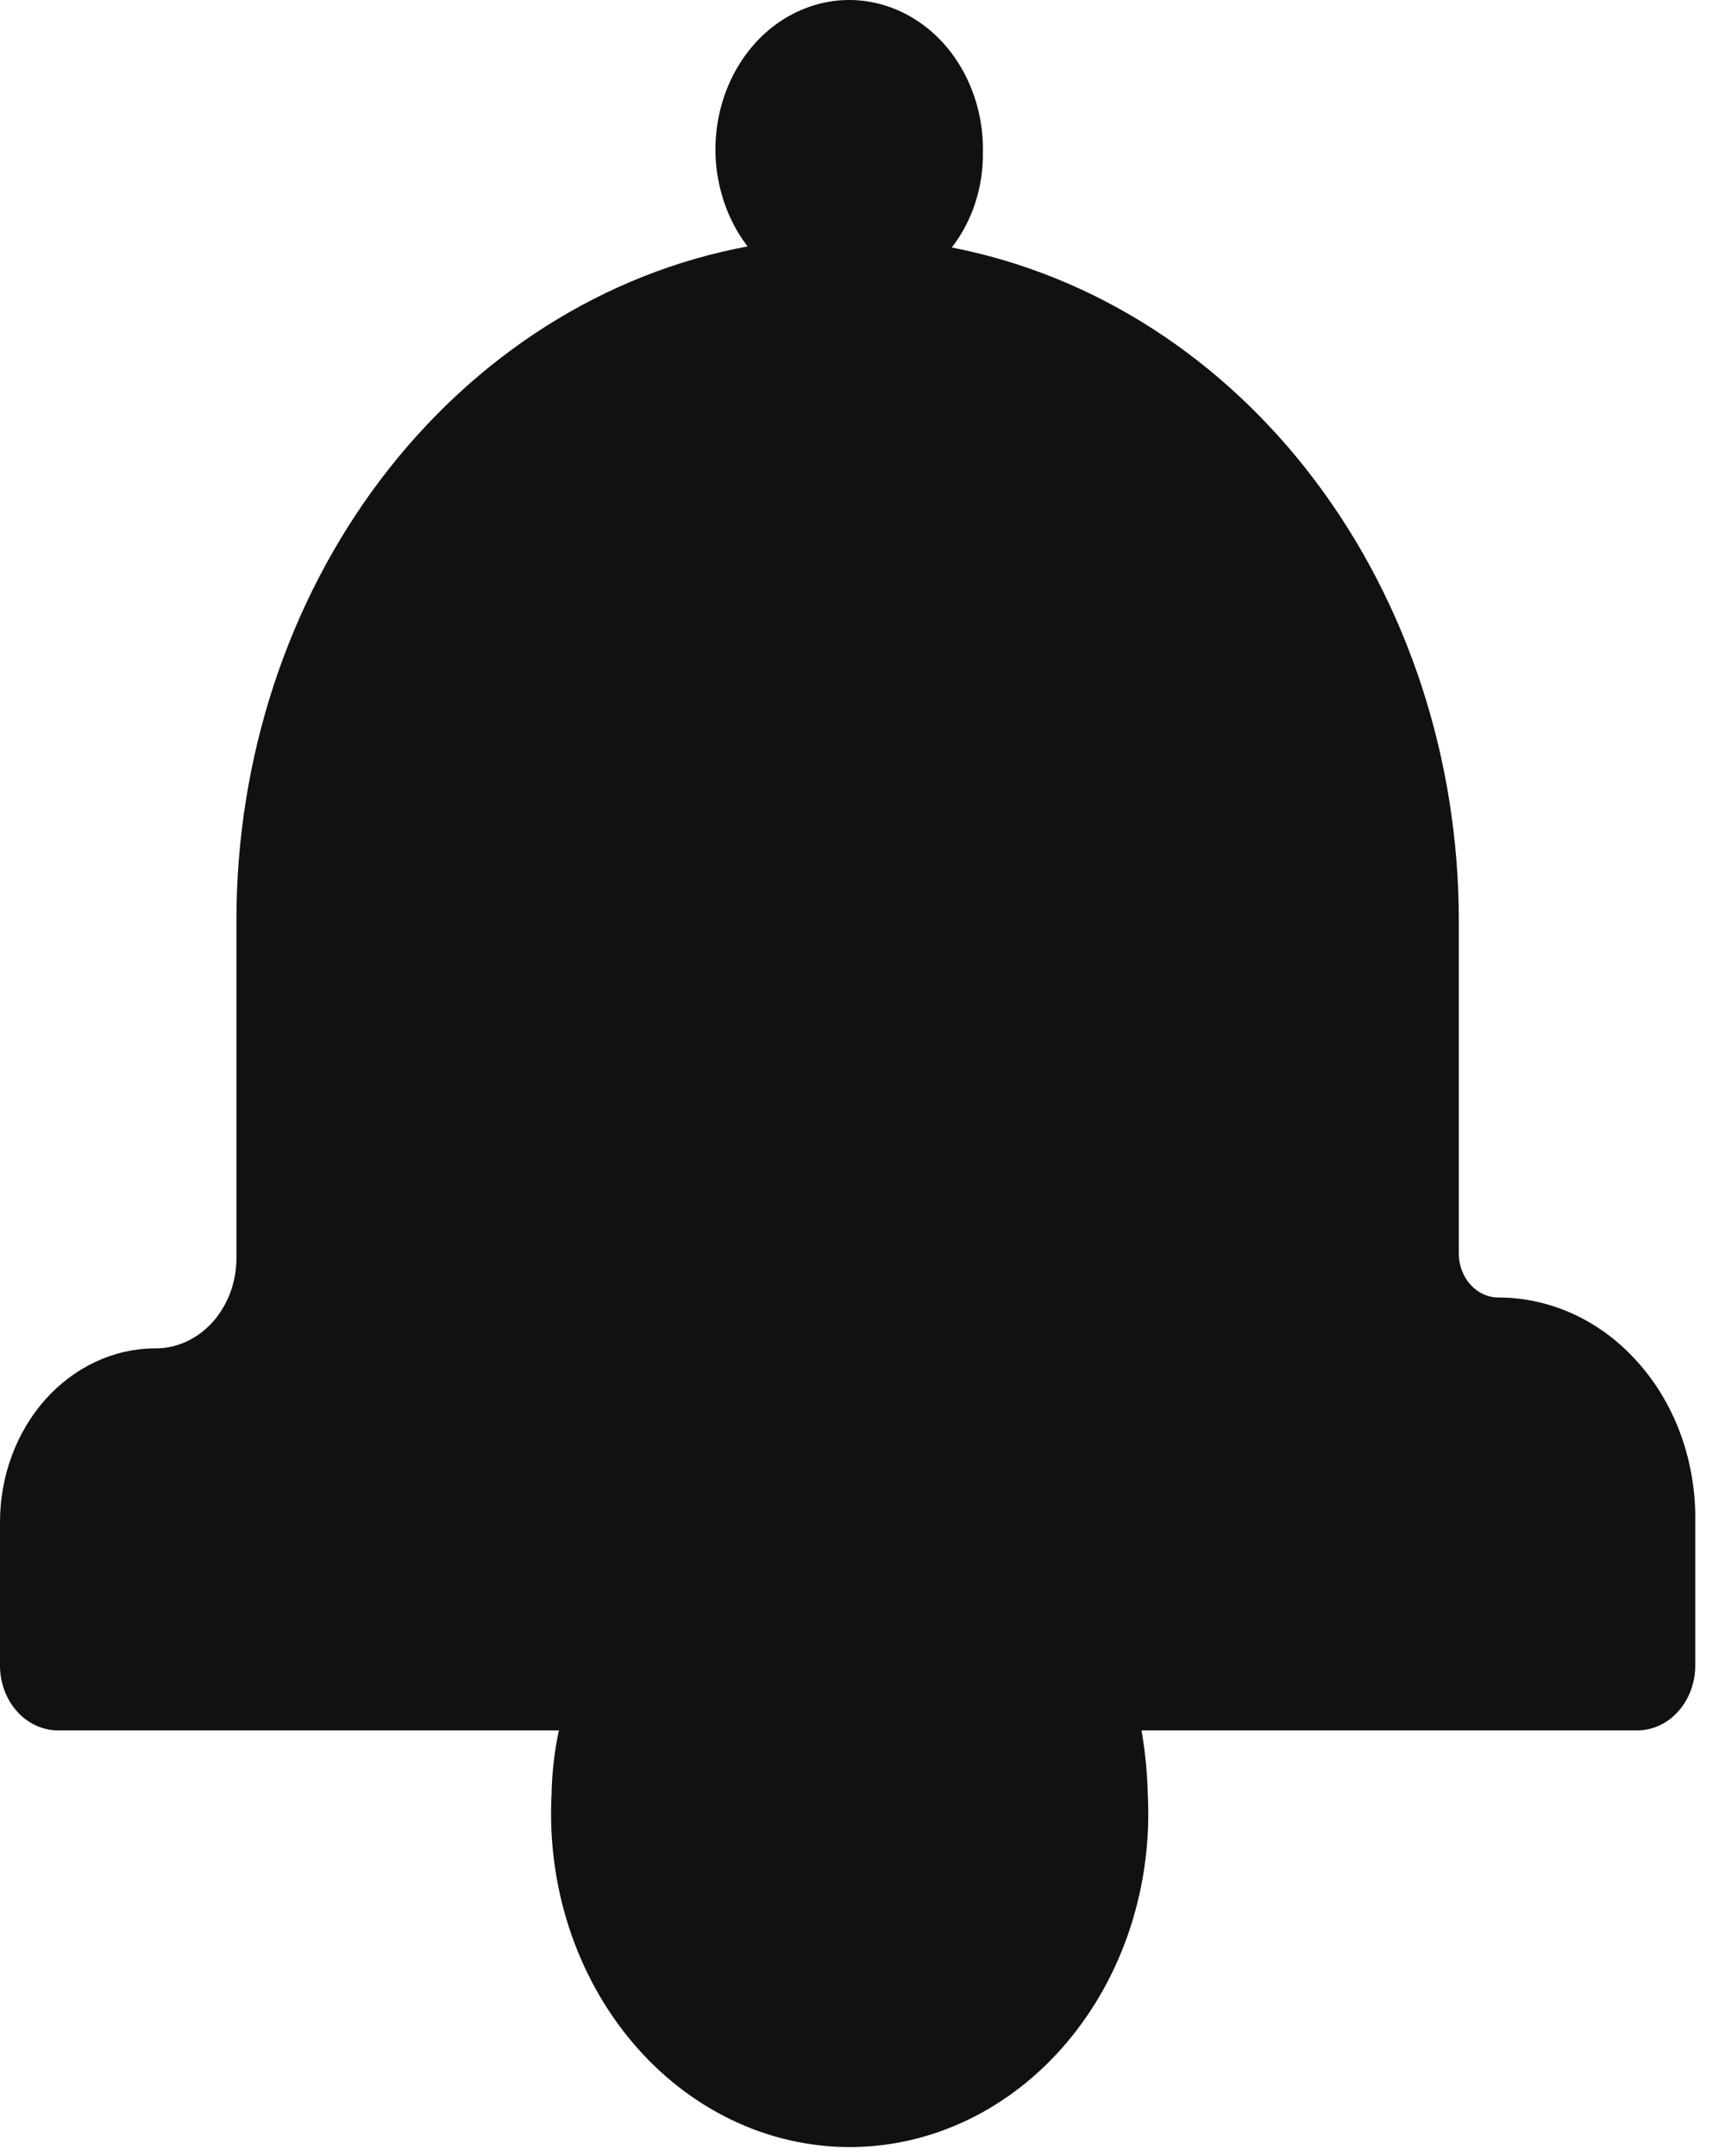 <svg width="16" height="20" viewBox="0 0 16 20" fill="none" xmlns="http://www.w3.org/2000/svg">
<path d="M13.896 12.036C13.8 12.036 13.707 11.993 13.638 11.916C13.57 11.84 13.531 11.736 13.531 11.628V8.535C13.53 7.044 13.058 5.6 12.198 4.459C11.338 3.317 10.145 2.552 8.828 2.296C9.018 2.052 9.12 1.739 9.117 1.416C9.121 1.191 9.077 0.969 8.987 0.768C8.898 0.567 8.766 0.393 8.603 0.262C8.439 0.131 8.25 0.045 8.051 0.014C7.852 -0.018 7.649 0.005 7.46 0.081C7.27 0.156 7.1 0.282 6.964 0.447C6.828 0.612 6.73 0.812 6.678 1.029C6.626 1.246 6.622 1.474 6.667 1.692C6.712 1.911 6.803 2.115 6.934 2.286C5.609 2.532 4.405 3.296 3.537 4.44C2.669 5.584 2.193 7.035 2.193 8.535V11.671C2.193 11.782 2.173 11.892 2.135 11.994C2.096 12.096 2.04 12.189 1.97 12.267C1.899 12.345 1.815 12.406 1.723 12.448C1.631 12.489 1.532 12.51 1.433 12.508C1.052 12.511 0.688 12.682 0.419 12.984C0.151 13.286 -8.46476e-06 13.694 3.56699e-10 14.119V15.451C3.56699e-10 15.61 0.057 15.763 0.158 15.876C0.259 15.989 0.396 16.052 0.539 16.052H5.184C5.142 16.245 5.12 16.444 5.116 16.642C5.094 17.063 5.149 17.485 5.278 17.881C5.407 18.277 5.607 18.639 5.866 18.946C6.125 19.253 6.437 19.497 6.784 19.664C7.13 19.831 7.504 19.917 7.881 19.917C8.259 19.917 8.632 19.831 8.979 19.664C9.325 19.497 9.637 19.253 9.896 18.946C10.155 18.639 10.355 18.277 10.484 17.881C10.613 17.485 10.668 17.063 10.646 16.642C10.641 16.444 10.622 16.247 10.588 16.052H15.185C15.328 16.052 15.465 15.989 15.566 15.876C15.667 15.763 15.724 15.61 15.724 15.451V14.119C15.729 13.848 15.685 13.578 15.596 13.325C15.506 13.072 15.373 12.843 15.202 12.649C15.032 12.454 14.829 12.3 14.605 12.195C14.38 12.09 14.14 12.036 13.896 12.036Z" fill="#111111"/>
</svg>
